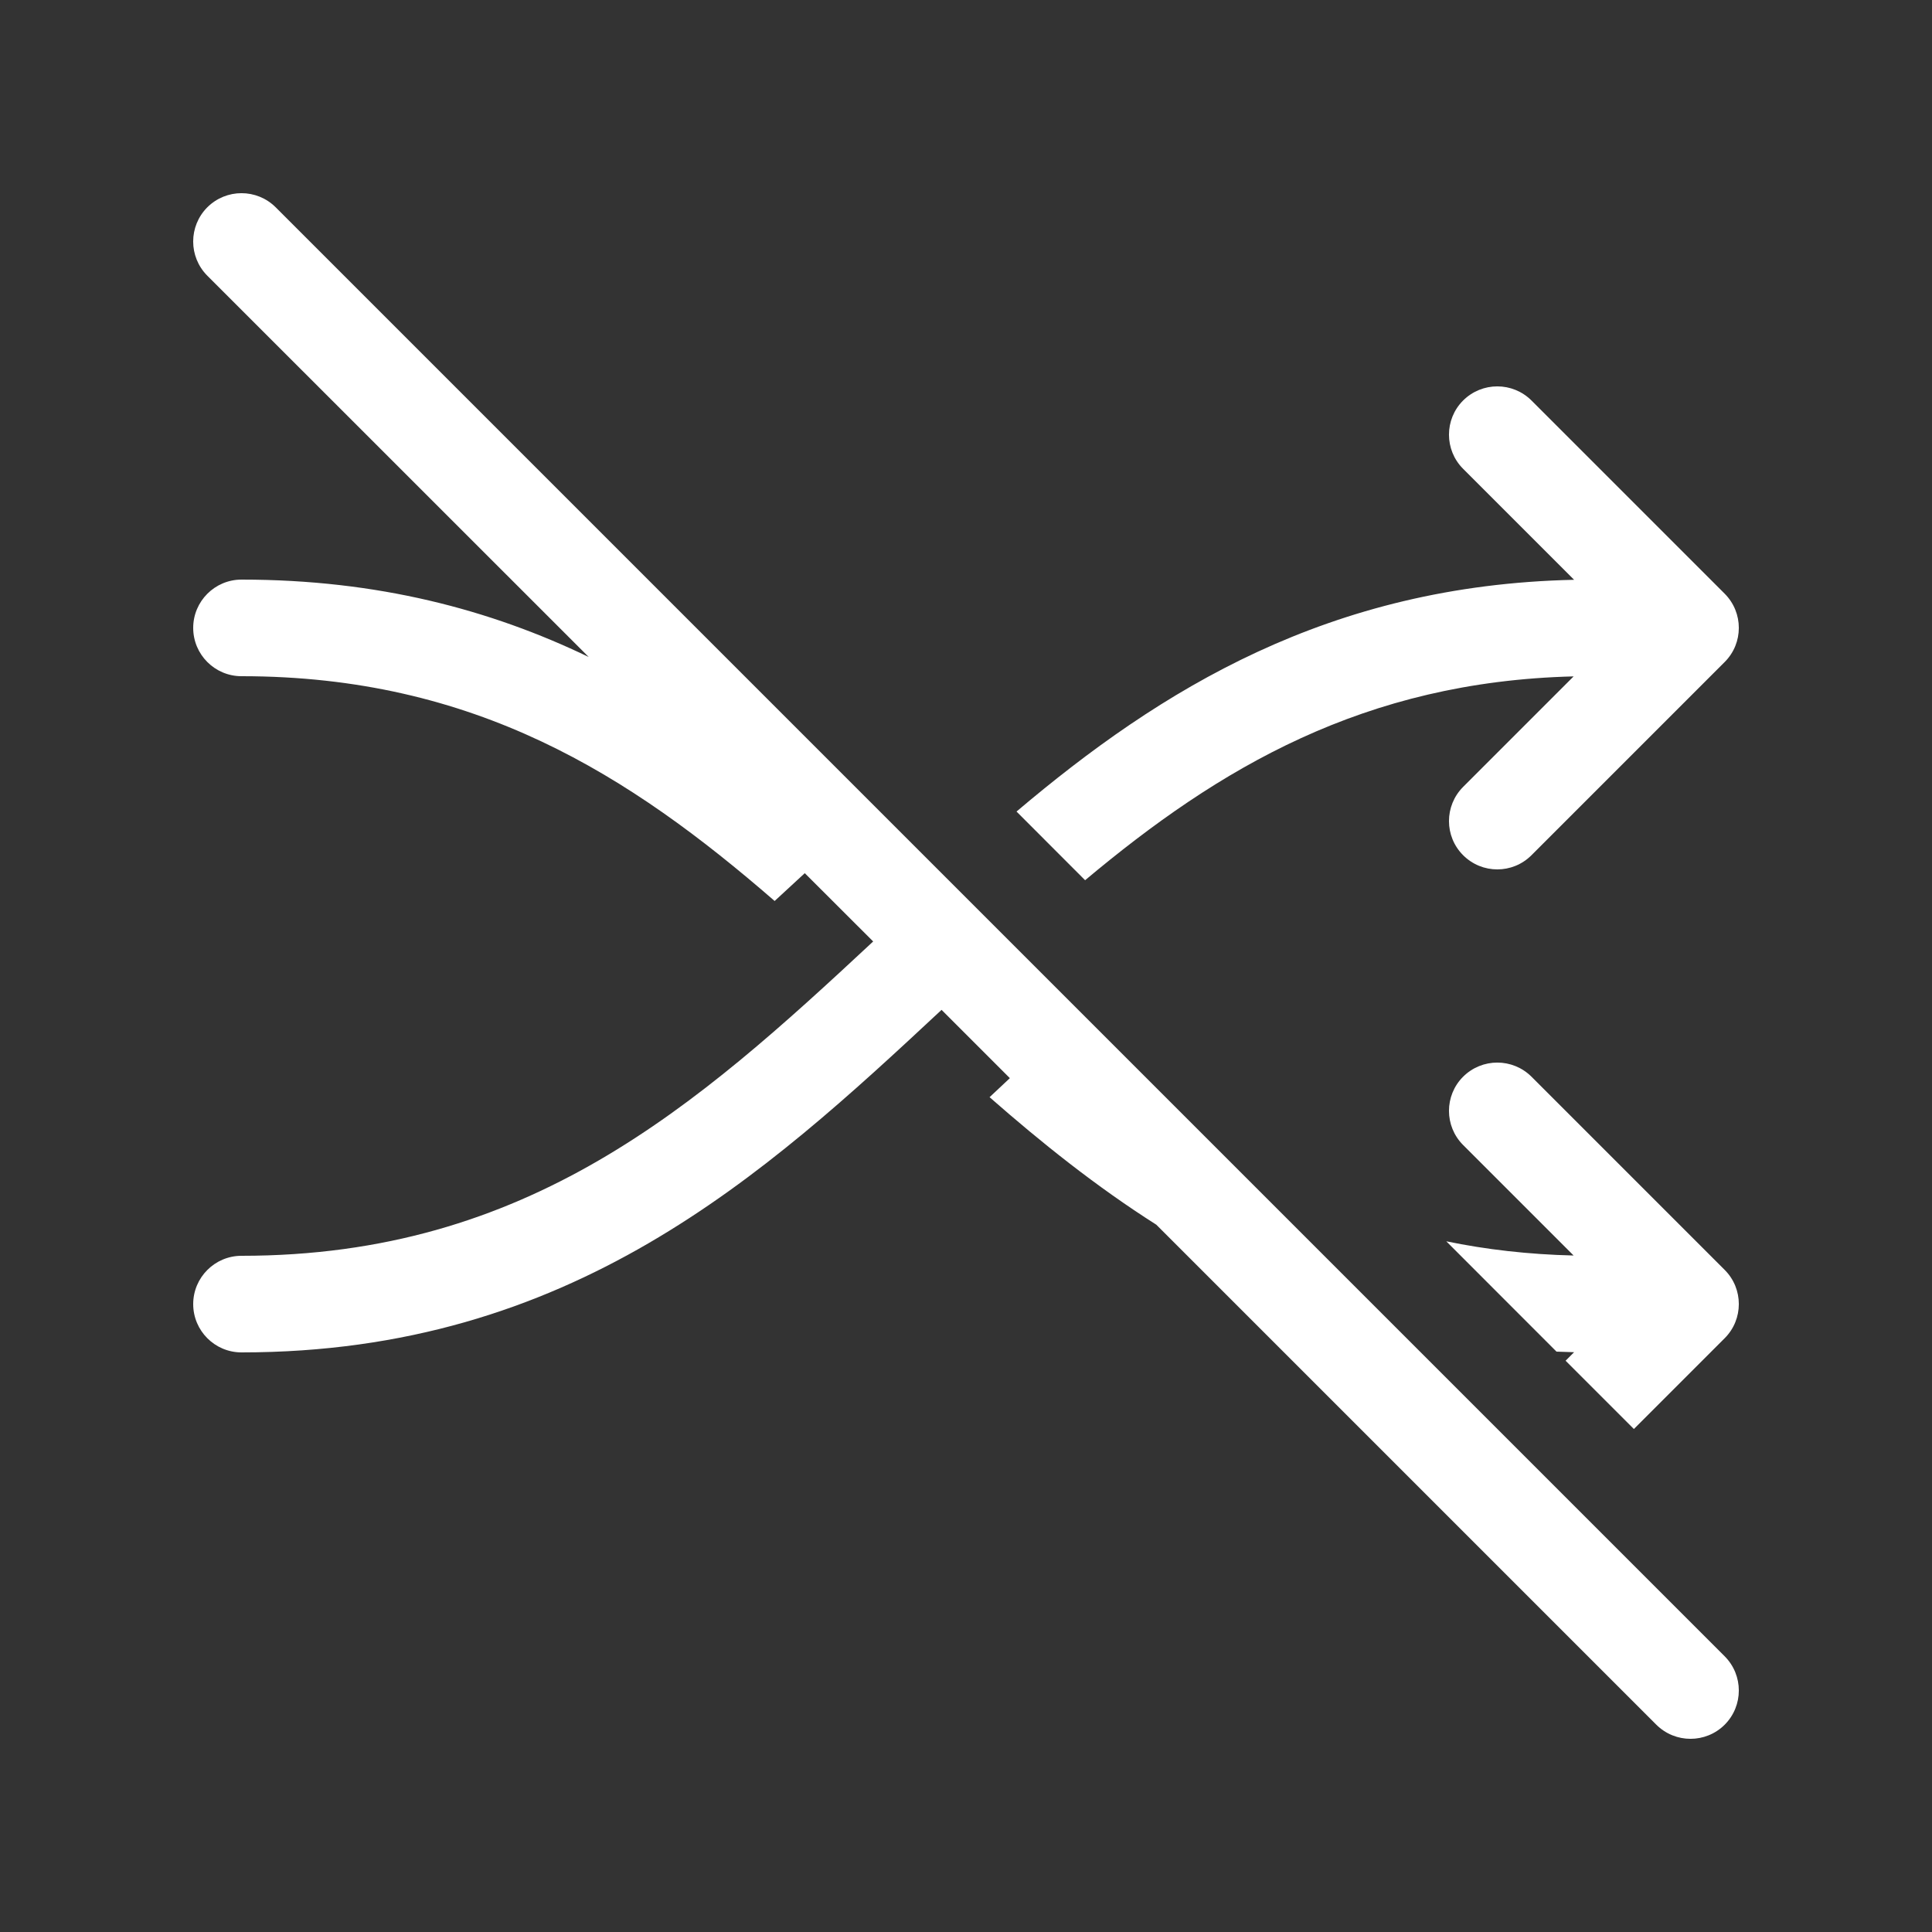 <svg width="20" height="20" viewBox="0 0 20 20" fill="none" xmlns="http://www.w3.org/2000/svg">
<rect x="0" y="0" width="20" height="20" fill="#333333" stroke="none"/>
<path d="M2.854 2.146C2.658 1.951 2.342 1.951 2.146 2.146C1.951 2.342 1.951 2.658 2.146 2.854L6.094 6.801C5.078 6.312 3.91 6 2.5 6C2.224 6 2 6.224 2 6.5C2 6.776 2.224 7 2.5 7C4.918 7 6.517 8.023 8.019 9.327C8.122 9.233 8.226 9.136 8.331 9.039L9.039 9.746C7.202 11.458 5.468 13 2.5 13C2.224 13 2 13.224 2 13.5C2 13.776 2.224 14 2.5 14C5.909 14 7.905 12.172 9.747 10.454L10.454 11.161L10.244 11.358C10.781 11.829 11.348 12.283 11.97 12.678L17.146 17.854C17.342 18.049 17.658 18.049 17.854 17.854C18.049 17.658 18.049 17.342 17.854 17.146L2.854 2.146ZM14.972 12.85L16.113 13.992C16.173 13.994 16.234 13.996 16.295 13.998L16.207 14.086L16.914 14.793L17.854 13.853C18.049 13.658 18.049 13.341 17.854 13.146L15.854 11.146C15.658 10.951 15.342 10.951 15.146 11.146C14.951 11.341 14.951 11.658 15.146 11.853L16.29 12.997C15.821 12.986 15.384 12.935 14.972 12.85ZM10.523 8.401L11.233 9.112C12.62 7.949 14.121 7.056 16.29 7.002L15.146 8.146C14.951 8.342 14.951 8.658 15.146 8.853C15.342 9.049 15.658 9.049 15.854 8.853L17.854 6.853C18.049 6.658 18.049 6.342 17.854 6.146L15.854 4.146C15.658 3.951 15.342 3.951 15.146 4.146C14.951 4.341 14.951 4.658 15.146 4.853L16.295 6.002C13.758 6.057 12.016 7.137 10.523 8.401Z" fill="#ffffff"/>
</svg>
